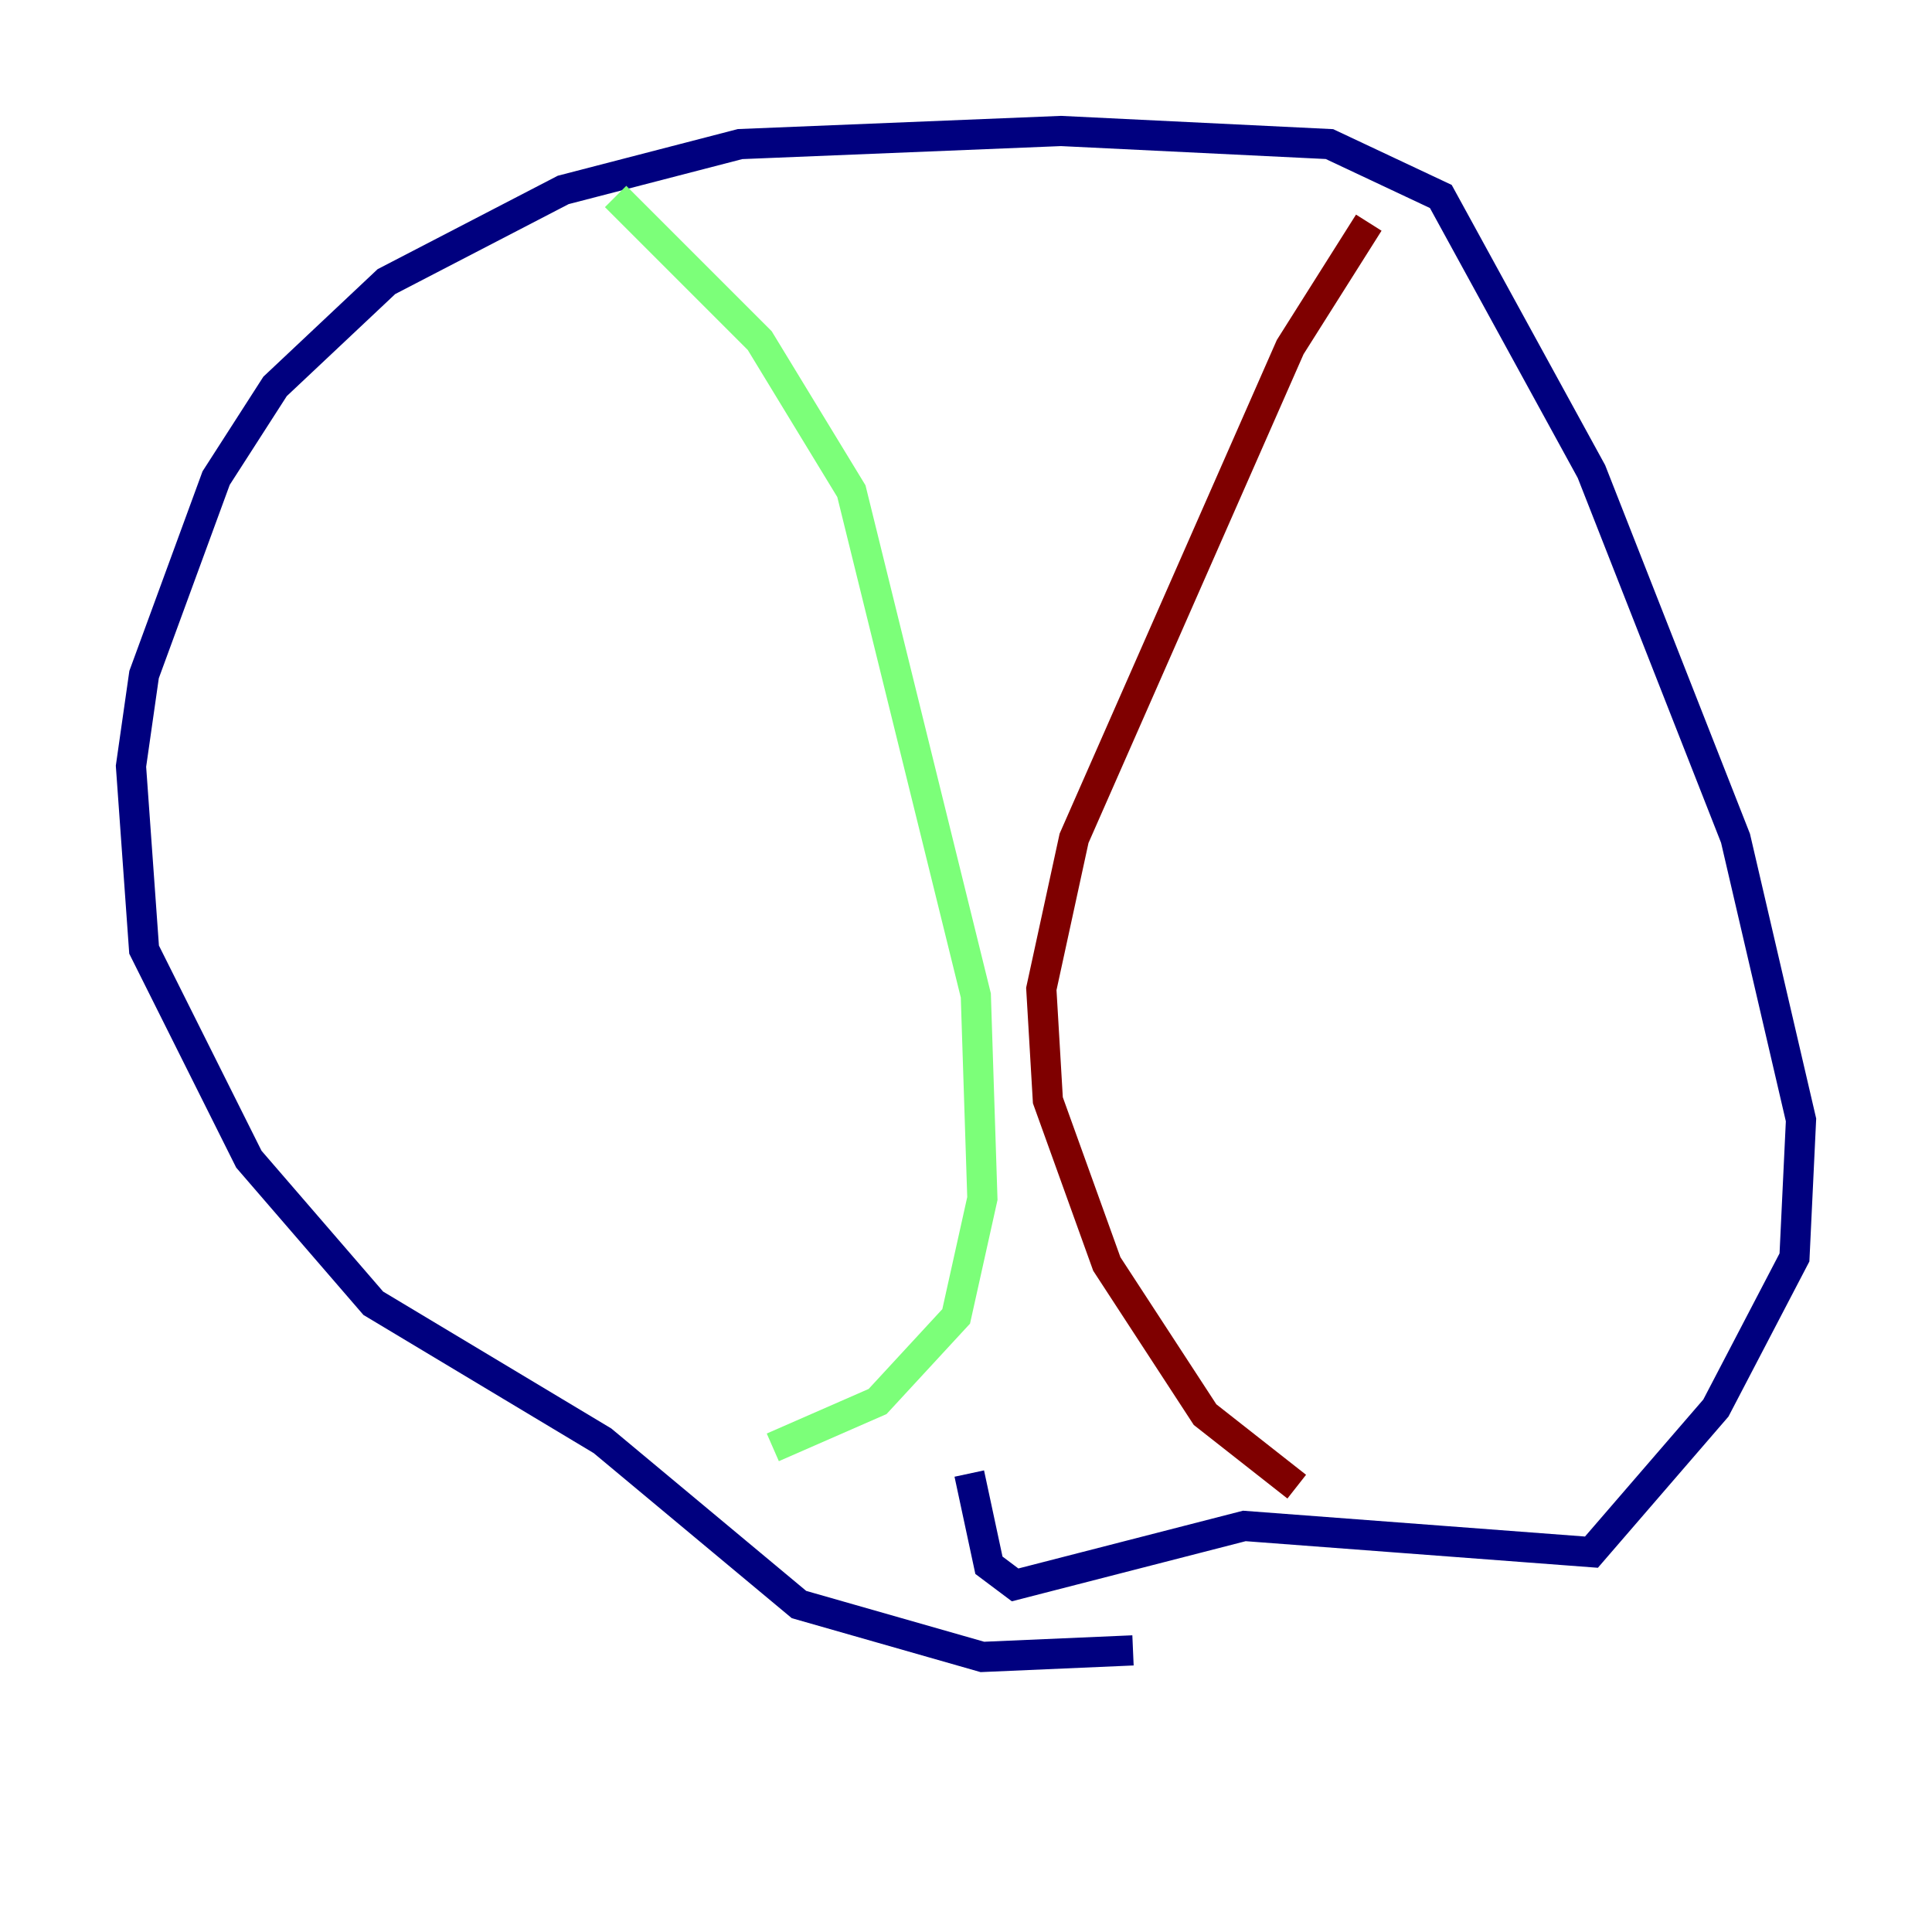 <?xml version="1.0" encoding="utf-8" ?>
<svg baseProfile="tiny" height="128" version="1.2" viewBox="0,0,128,128" width="128" xmlns="http://www.w3.org/2000/svg" xmlns:ev="http://www.w3.org/2001/xml-events" xmlns:xlink="http://www.w3.org/1999/xlink"><defs /><polyline fill="none" points="75.064,109.342 65.085,109.776 52.936,106.305 39.919,95.458 24.732,86.346 16.488,76.8 9.546,62.915 8.678,50.766 9.546,44.691 14.319,31.675 18.224,25.6 25.6,18.658 37.315,12.583 49.031,9.546 70.291,8.678 88.081,9.546 95.458,13.017 105.437,31.241 114.983,55.539 119.322,74.197 118.888,83.308 113.681,93.288 105.437,102.834 82.441,101.098 67.254,105.003 65.519,103.702 64.217,97.627" stroke="#00007f" stroke-width="2" /><polyline fill="none" points="40.786,13.017 50.332,22.563 56.407,32.542 64.651,65.953 65.085,79.403 63.349,87.214 58.142,92.854 51.2,95.891" stroke="#7cff79" stroke-width="2" /><polyline fill="none" points="90.685,14.752 85.478,22.997 71.159,55.539 68.99,65.519 69.424,72.895 73.329,83.742 79.837,93.722 85.912,98.495" stroke="#7f0000" stroke-width="2" /></svg>